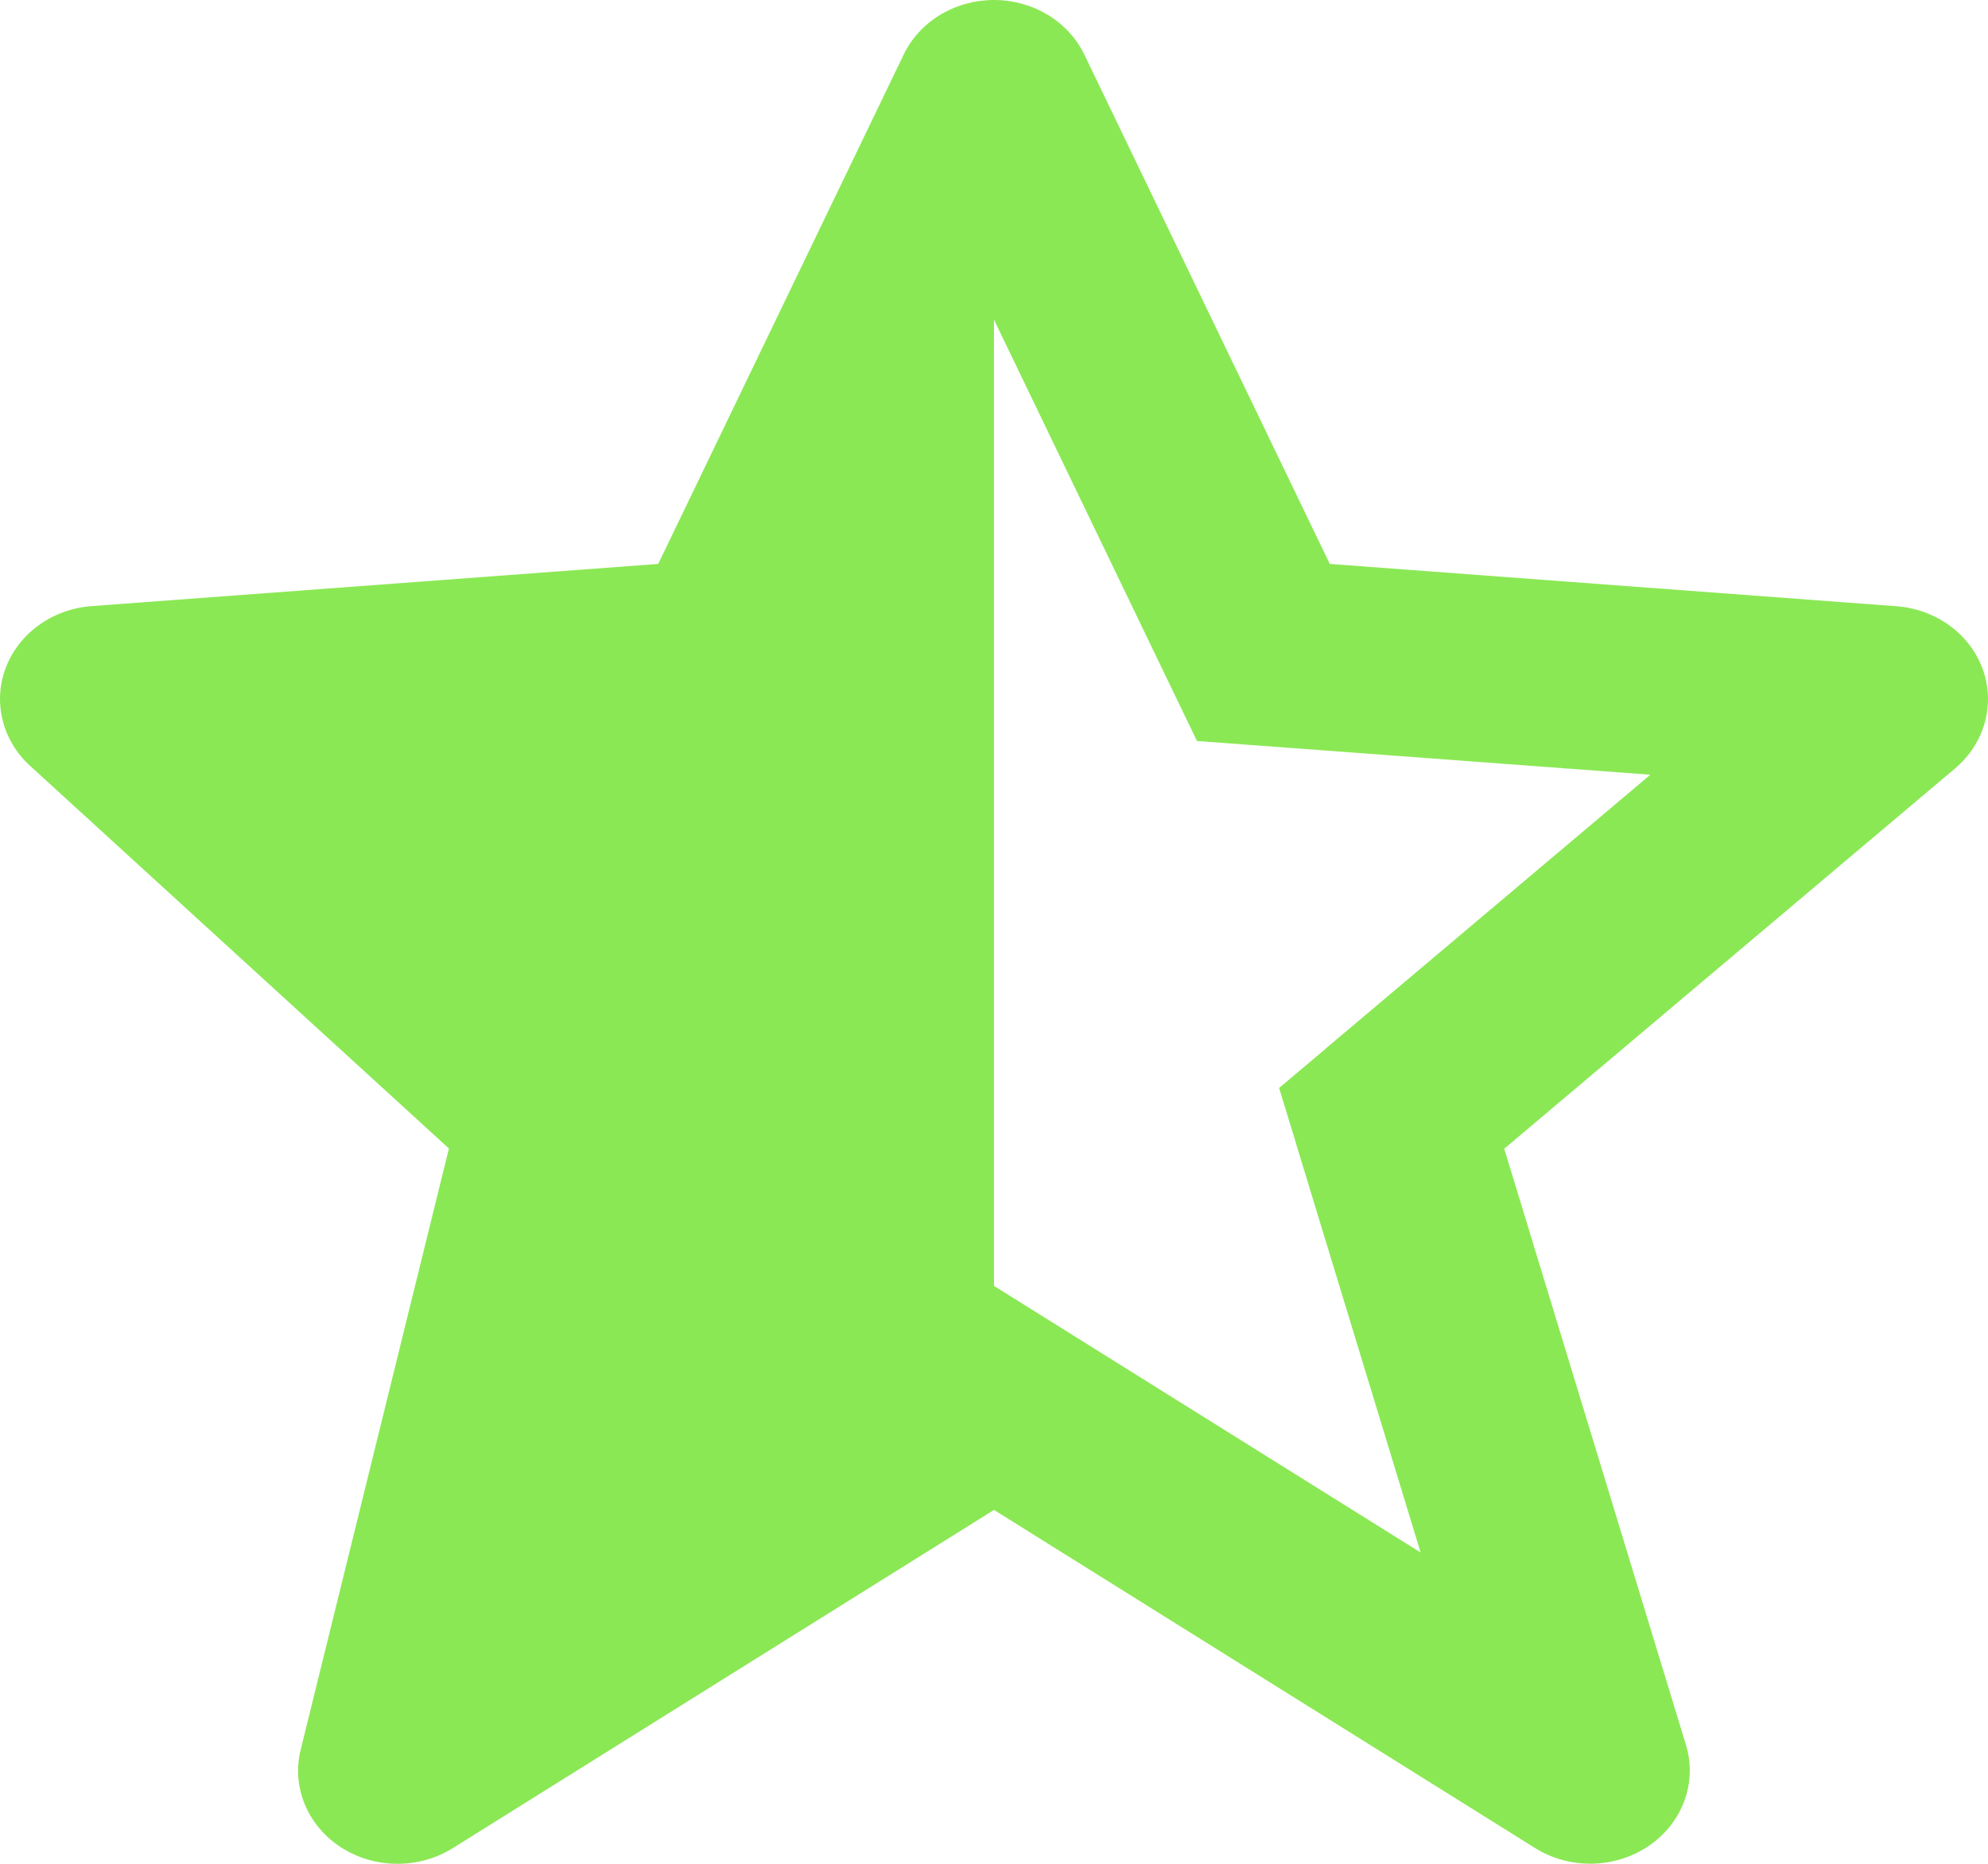 <svg width="32" height="30" viewBox="0 0 32 30" fill="none" xmlns="http://www.w3.org/2000/svg">
<path d="M4.84 28.163C4.785 28.383 4.784 28.611 4.837 28.832C4.89 29.052 4.996 29.259 5.146 29.435C5.296 29.612 5.487 29.755 5.704 29.852C5.921 29.95 6.159 30.001 6.4 30C6.716 30 7.025 29.912 7.288 29.748L16 24.304L24.712 29.748C24.985 29.918 25.306 30.005 25.633 29.998C25.96 29.991 26.277 29.891 26.542 29.71C26.806 29.53 27.005 29.277 27.112 28.988C27.219 28.698 27.228 28.384 27.139 28.089L24.213 18.49L31.471 12.368C31.703 12.171 31.869 11.916 31.948 11.632C32.027 11.348 32.016 11.049 31.915 10.771C31.815 10.494 31.63 10.25 31.383 10.07C31.136 9.89 30.838 9.781 30.527 9.758L21.405 9.077L17.458 0.886C17.332 0.623 17.128 0.398 16.869 0.241C16.61 0.084 16.309 0 16.001 2.25546e-07C15.692 -0 15.391 0.083 15.132 0.24C14.873 0.397 14.668 0.621 14.543 0.885L10.595 9.077L1.474 9.756C1.167 9.779 0.874 9.884 0.63 10.059C0.385 10.234 0.2 10.471 0.095 10.742C-0.009 11.013 -0.028 11.306 0.041 11.587C0.109 11.868 0.263 12.125 0.483 12.326L7.226 18.486L4.84 28.163ZM16 5.146L19.267 11.927L20.208 11.997H20.21L26.565 12.47L21.331 16.885L21.33 16.888L20.589 17.512L20.863 18.408V18.412L22.867 24.989L16 20.698V5.146Z" fill="#8BE855"/>
</svg>
